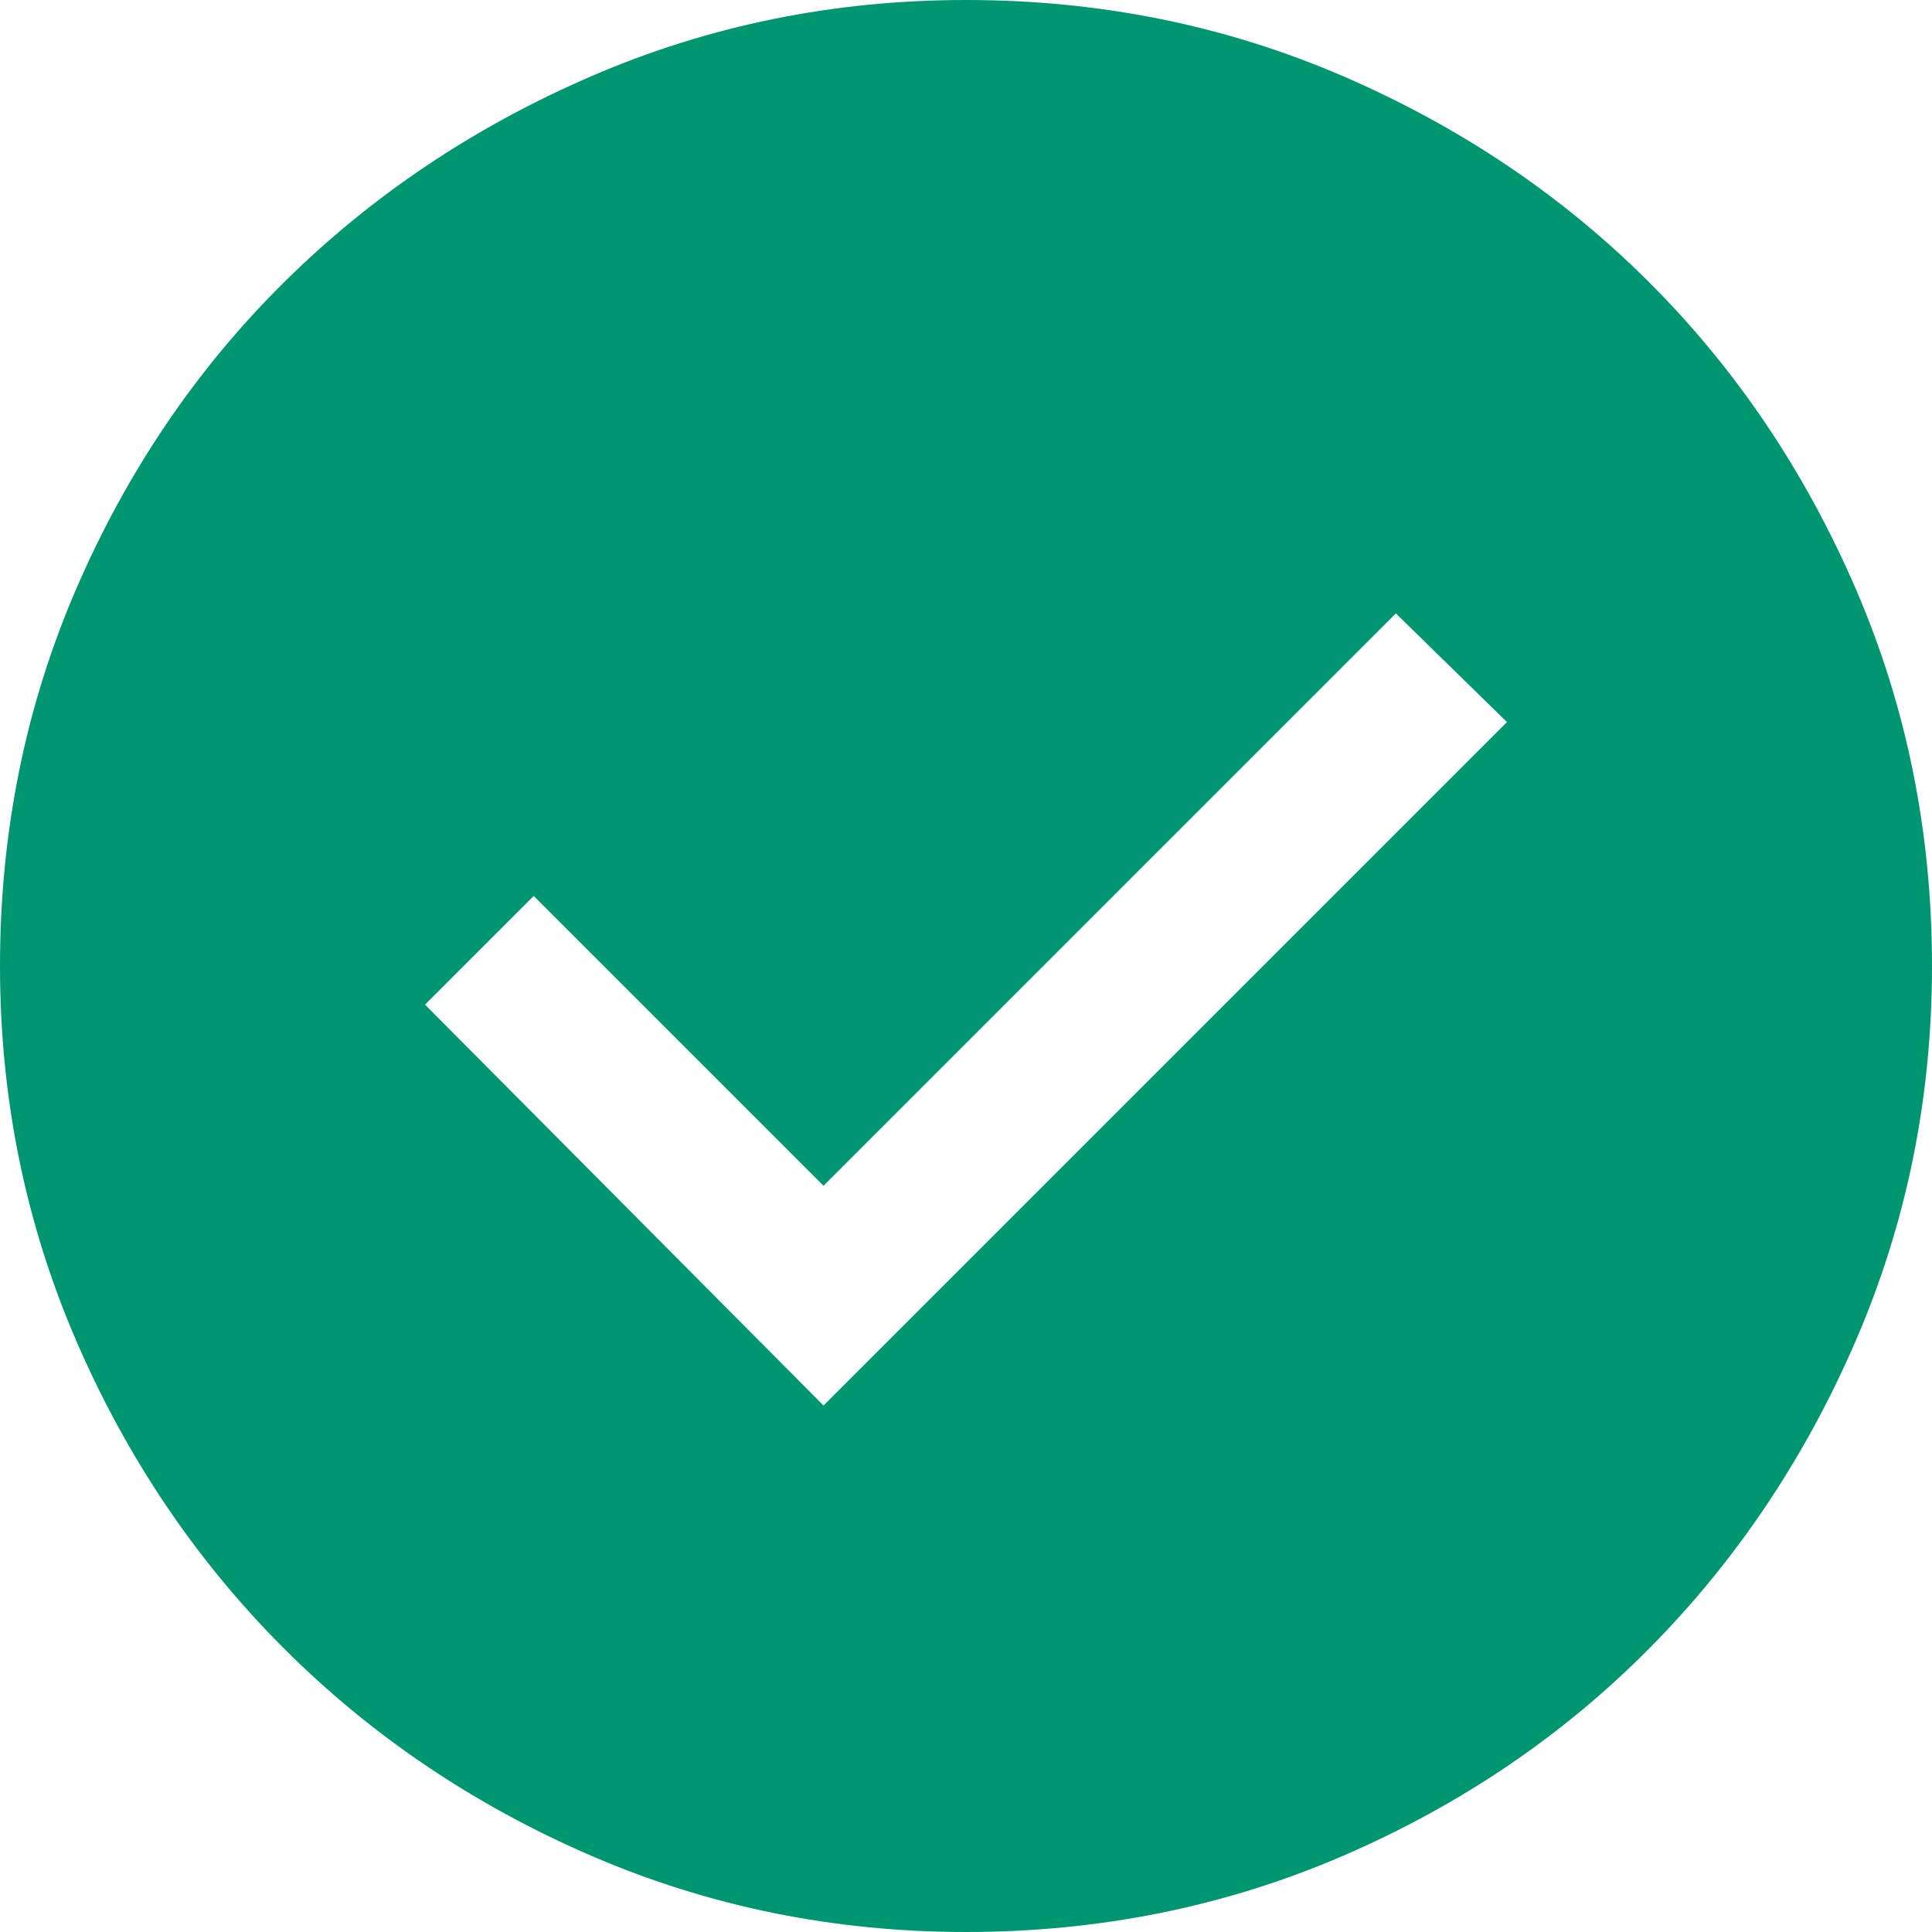 <svg width="60" height="60" viewBox="0 0 60 60" fill="none" xmlns="http://www.w3.org/2000/svg">
<path d="M25.575 43.65L46.8 22.425L43.35 19.05L25.575 36.825L16.575 27.825L13.2 31.2L25.575 43.65ZM30 60C25.9 60 22.025 59.212 18.375 57.638C14.725 56.062 11.537 53.913 8.812 51.188C6.088 48.462 3.938 45.275 2.362 41.625C0.787 37.975 0 34.1 0 30C0 25.85 0.787 21.95 2.362 18.3C3.938 14.65 6.088 11.475 8.812 8.775C11.537 6.075 14.725 3.938 18.375 2.362C22.025 0.787 25.9 0 30 0C34.15 0 38.05 0.787 41.7 2.362C45.35 3.938 48.525 6.075 51.225 8.775C53.925 11.475 56.062 14.65 57.638 18.3C59.212 21.95 60 25.85 60 30C60 34.1 59.212 37.975 57.638 41.625C56.062 45.275 53.925 48.462 51.225 51.188C48.525 53.913 45.35 56.062 41.7 57.638C38.05 59.212 34.15 60 30 60Z" fill="#009672"/>
</svg>
